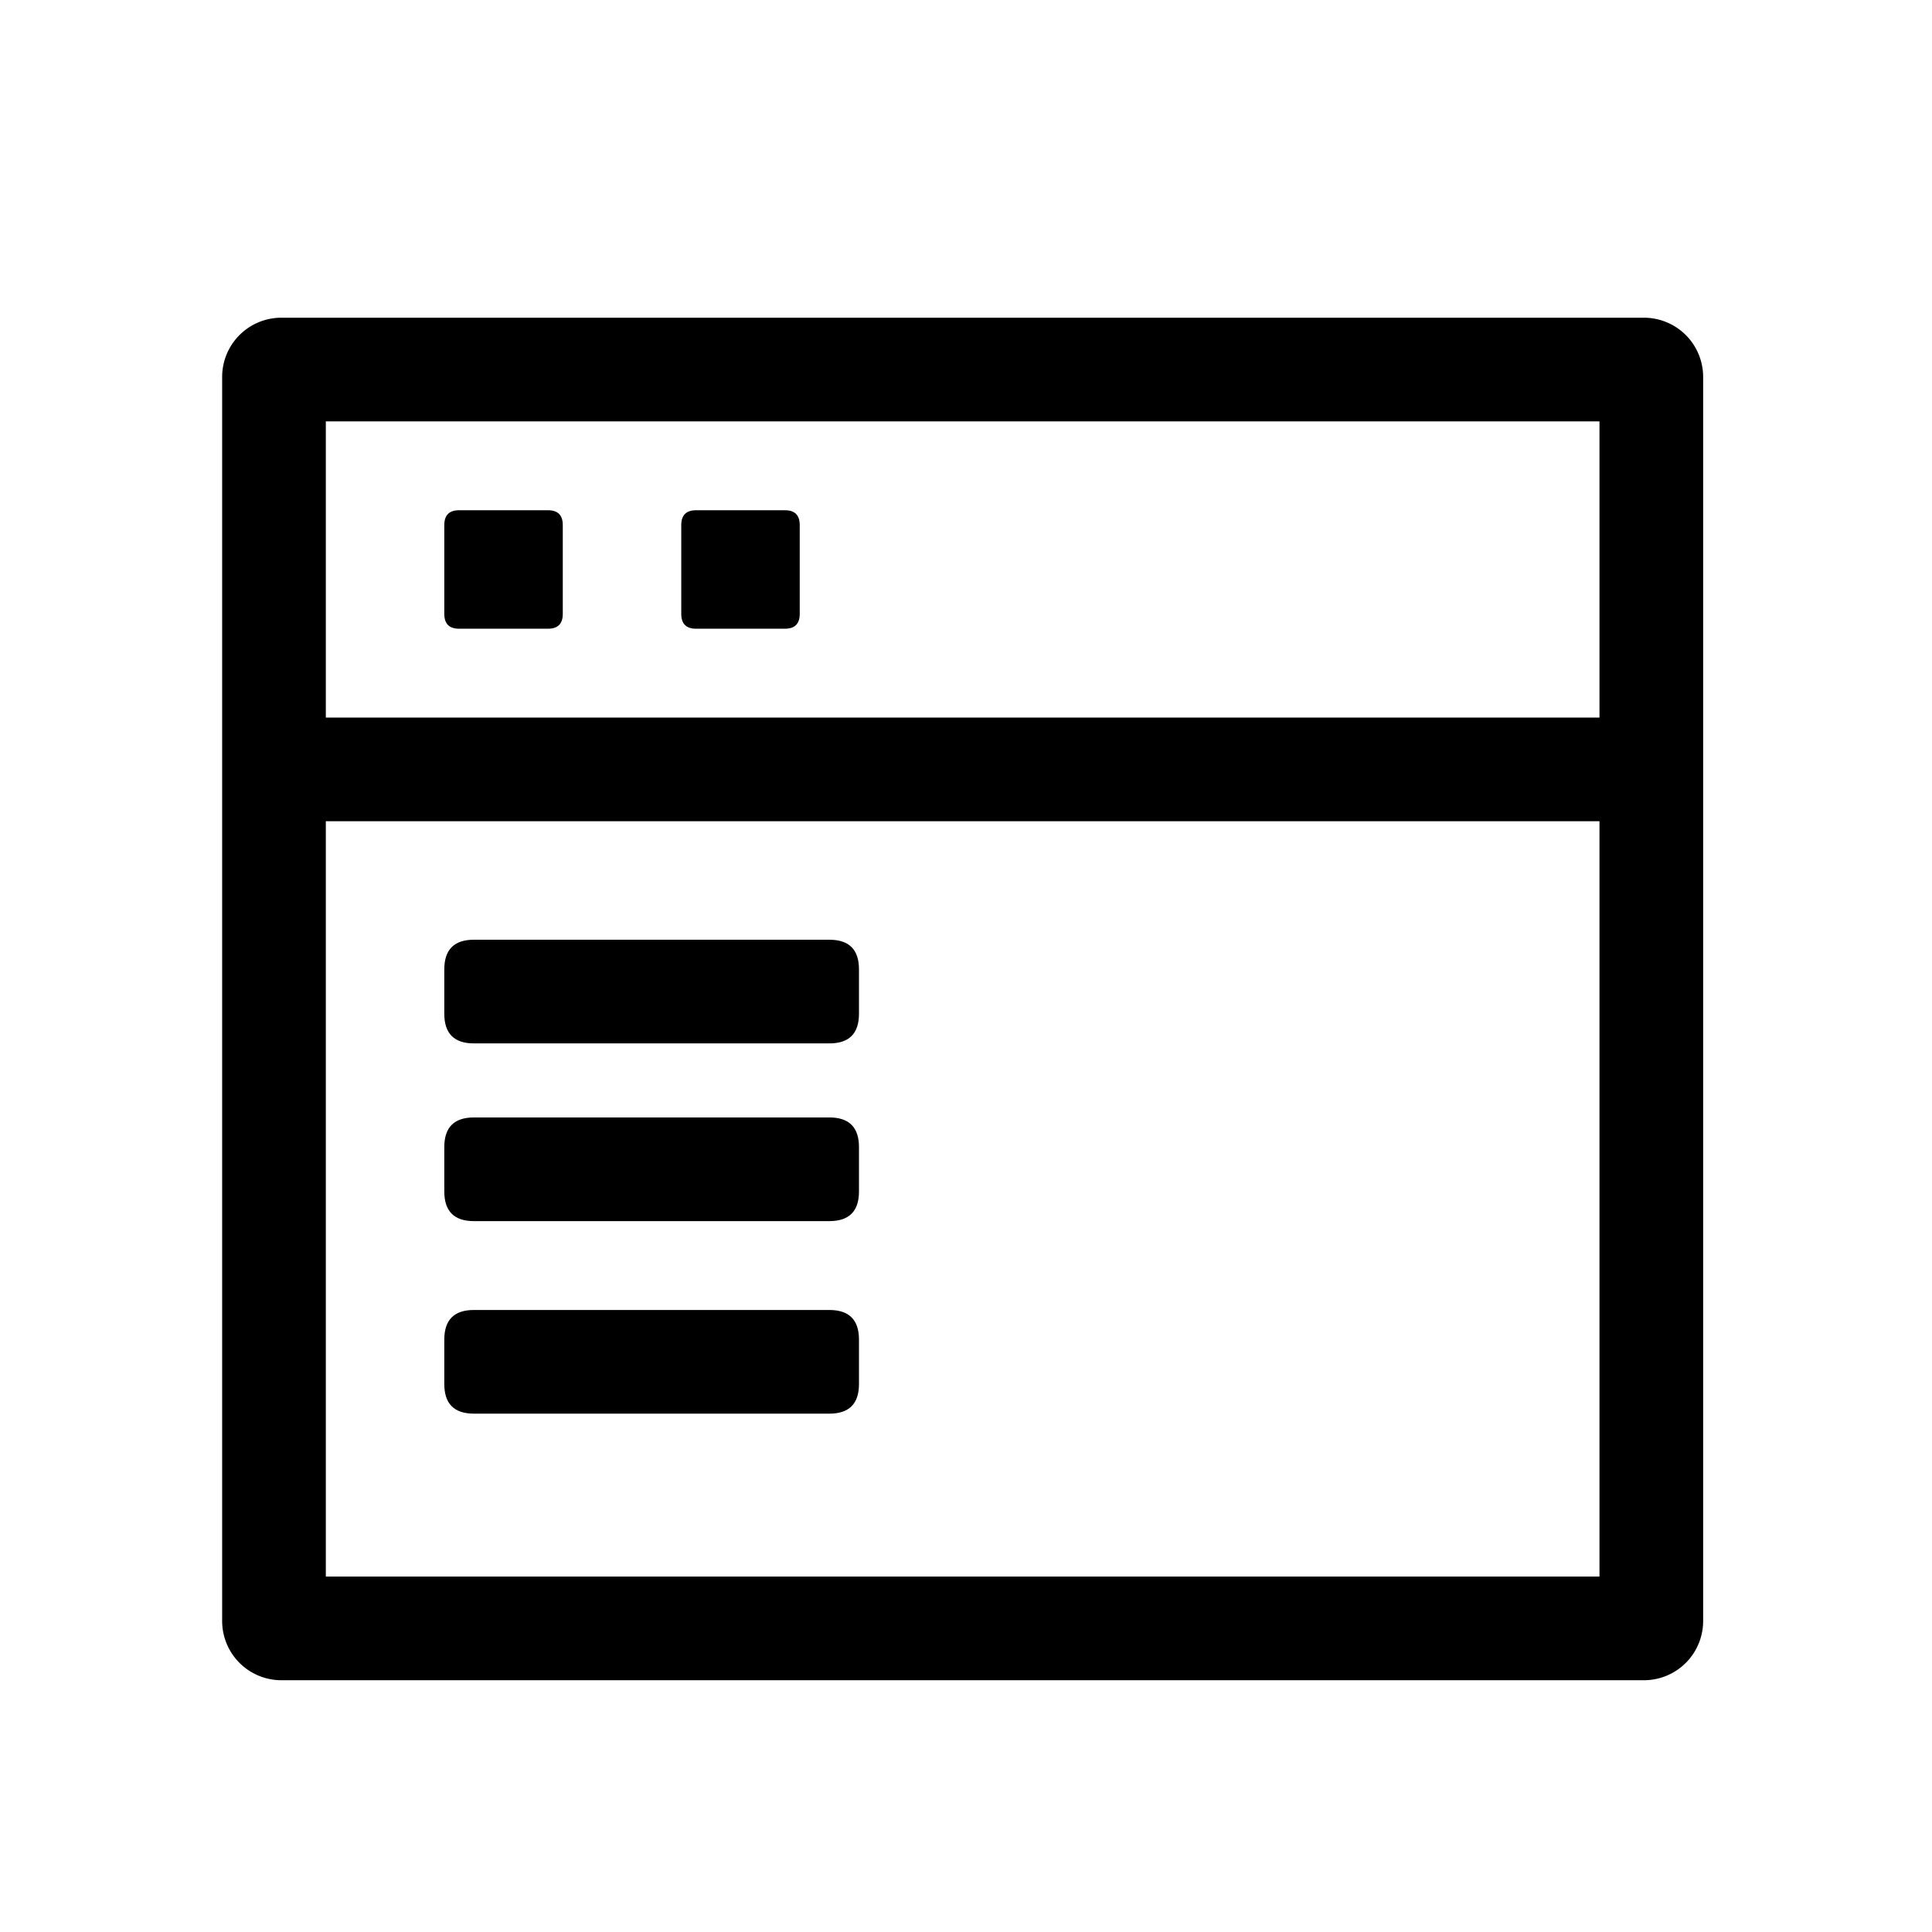 <svg viewBox="0 0 1024 1024" version="1.1" xmlns="http://www.w3.org/2000/svg"
     width="24" height="24">
    <path d="M871.306 168.394H149.142a31.398 31.398 0 0 0-31.398 31.398v659.366a31.398 31.398 0 0 0 31.398 31.398h722.163a31.398 31.398 0 0 0 31.398-31.398v-659.366a31.398 31.398 0 0 0-31.398-31.398z m-23.549 667.216H172.691v-400.33h675.066z m0-455.277H172.691v-156.992h675.066z"/>
    <path d="M235.488 270.438m7.85 0l47.098 0q7.85 0 7.85 7.85l0 47.098q0 7.85-7.85 7.85l-47.098 0q-7.85 0-7.85-7.85l0-47.098q0-7.85 7.85-7.85Z"/>
    <path d="M361.082 270.438m7.85 0l47.098 0q7.85 0 7.85 7.85l0 47.098q0 7.85-7.85 7.85l-47.098 0q-7.85 0-7.85-7.85l0-47.098q0-7.85 7.85-7.85Z"/>
    <path d="M235.488 694.317m15.699 0l188.39 0q15.699 0 15.699 15.699l0 23.549q0 15.699-15.699 15.699l-188.39 0q-15.699 0-15.699-15.699l0-23.549q0-15.699 15.699-15.699Z"/>
    <path d="M235.488 592.272m15.699 0l188.39 0q15.699 0 15.699 15.699l0 23.549q0 15.699-15.699 15.699l-188.39 0q-15.699 0-15.699-15.699l0-23.549q0-15.699 15.699-15.699Z"/>
    <path d="M235.488 498.077m15.699 0l188.39 0q15.699 0 15.699 15.699l0 23.549q0 15.699-15.699 15.699l-188.39 0q-15.699 0-15.699-15.699l0-23.549q0-15.699 15.699-15.699Z"/>
</svg>
